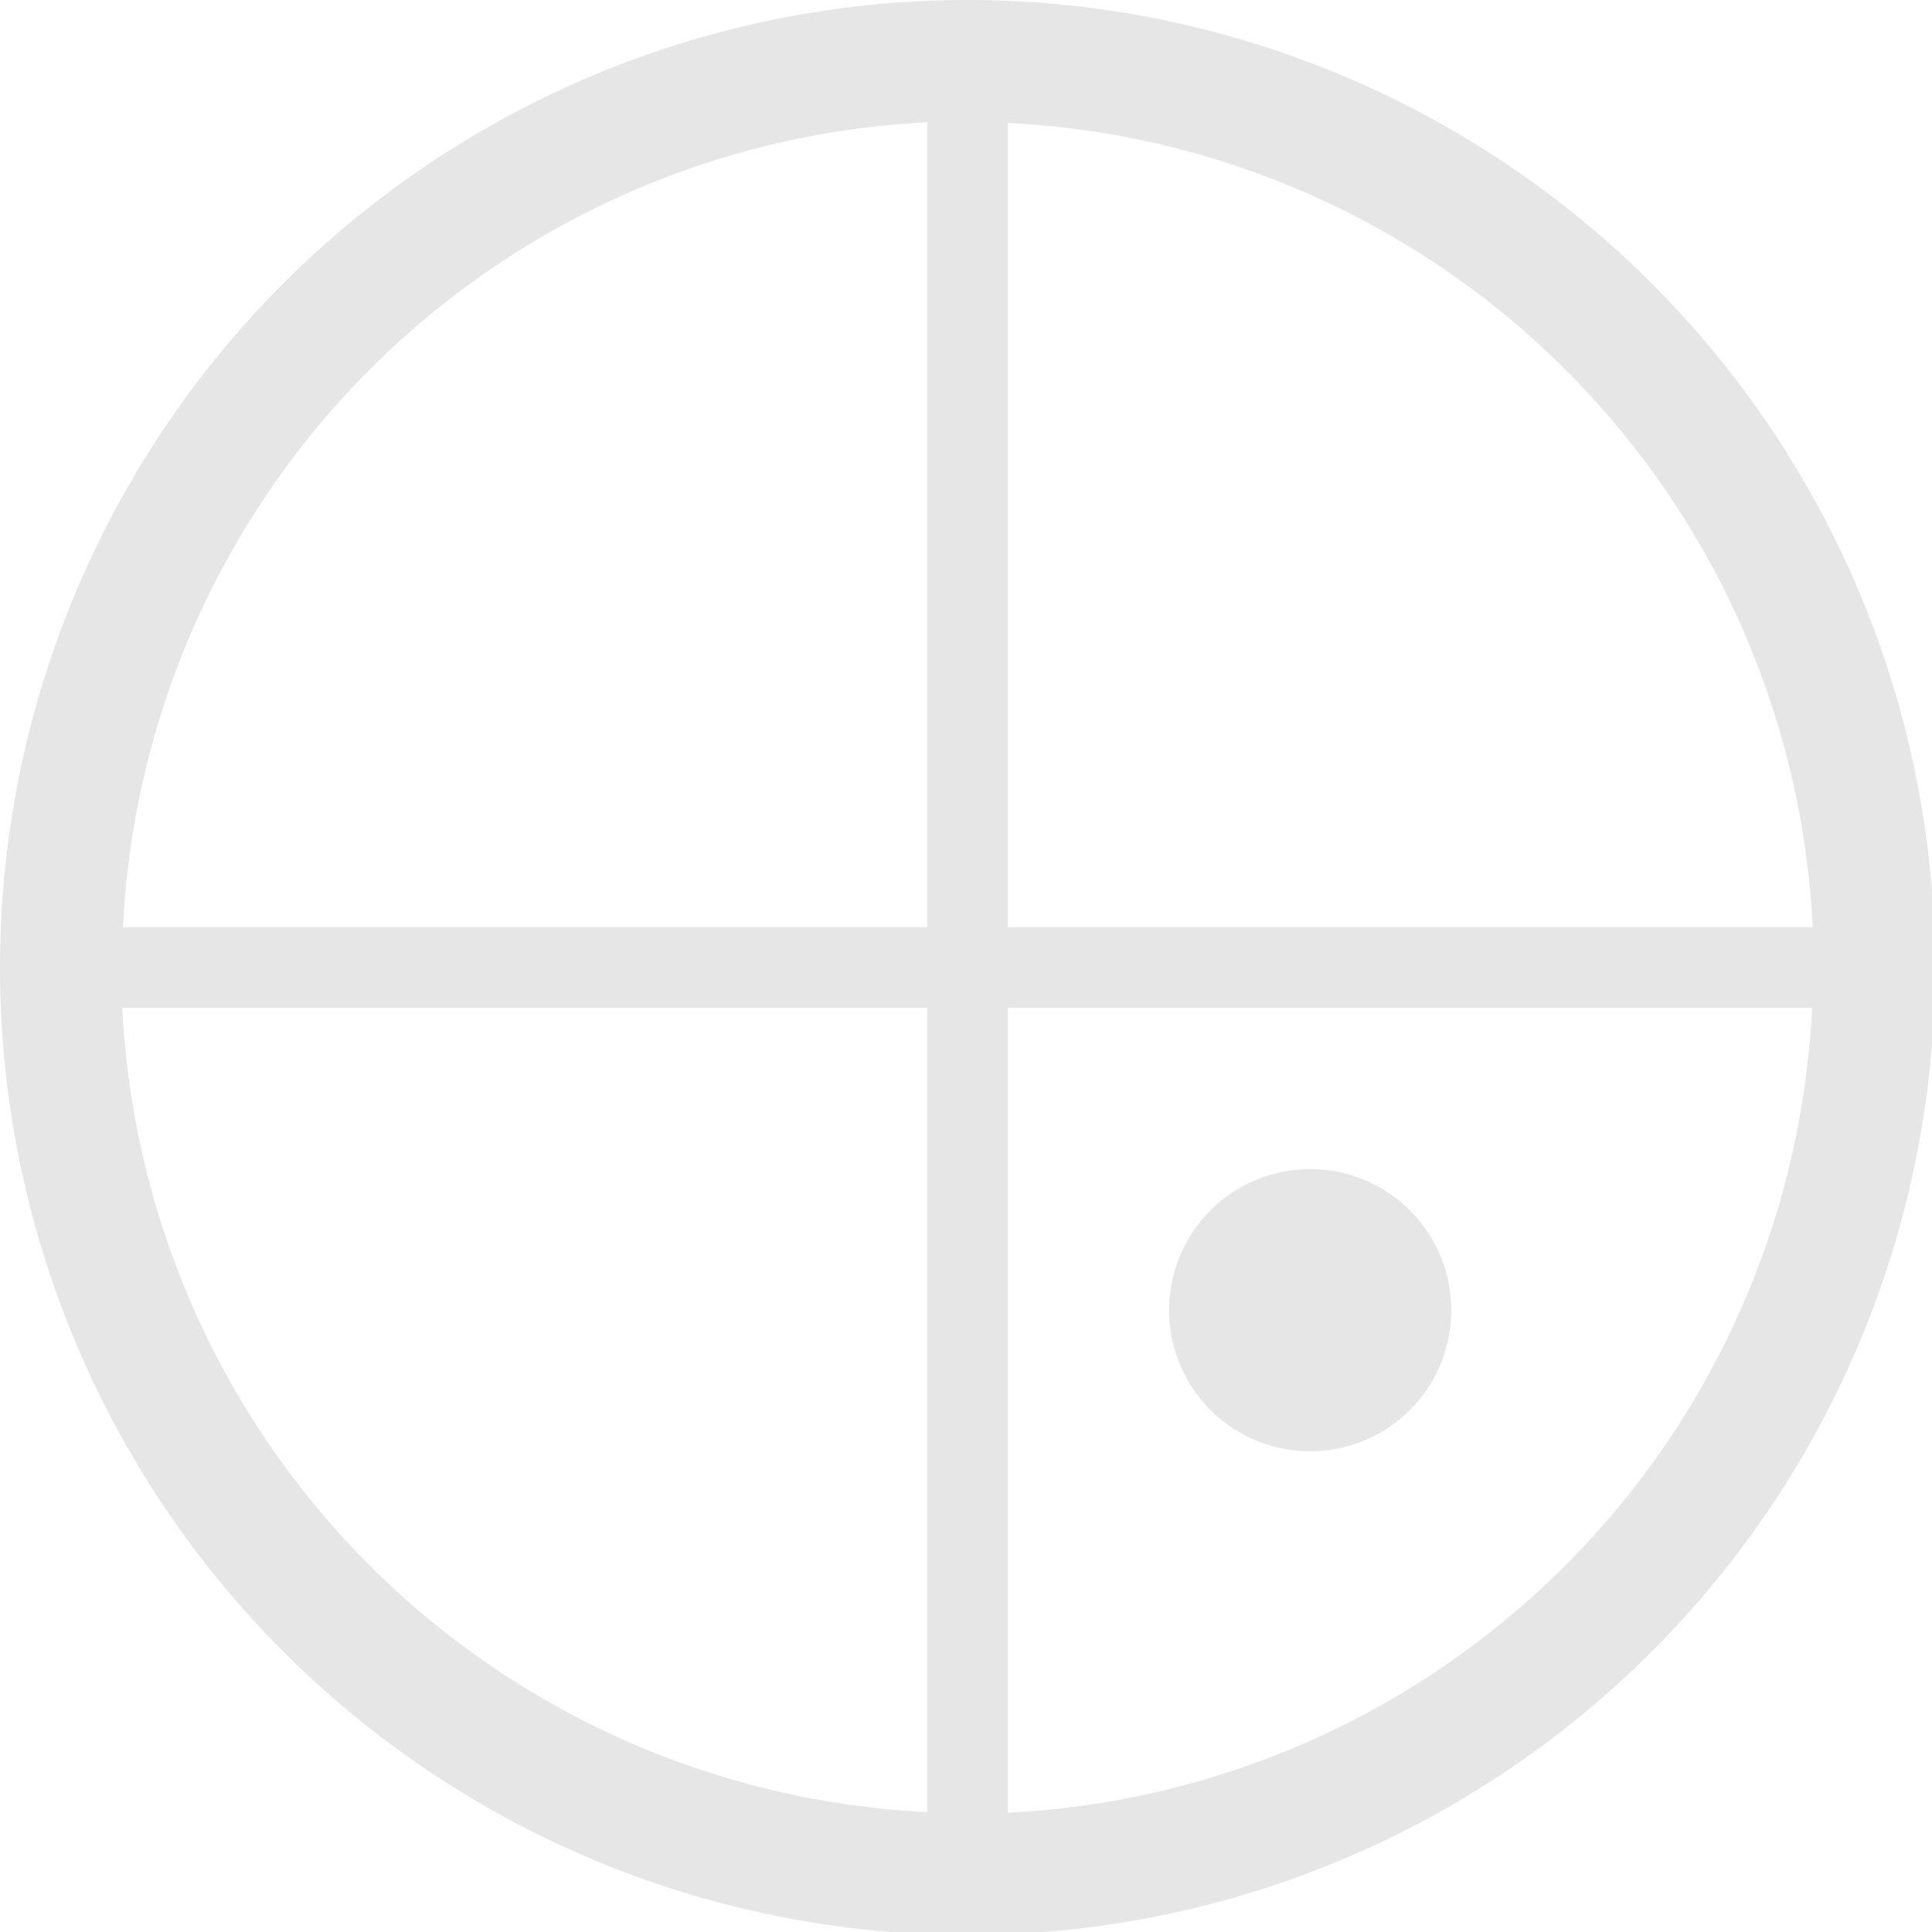 <?xml version="1.0" encoding="UTF-8" standalone="no"?>
<svg
   xmlns:dc="http://purl.org/dc/elements/1.1/"
   xmlns:cc="http://creativecommons.org/ns#"
   xmlns:rdf="http://www.w3.org/1999/02/22-rdf-syntax-ns#"
   xmlns:svg="http://www.w3.org/2000/svg"
   xmlns="http://www.w3.org/2000/svg"
   xmlns:sodipodi="http://sodipodi.sourceforge.net/DTD/sodipodi-0.dtd"
   xmlns:inkscape="http://www.inkscape.org/namespaces/inkscape"
   width="48"
   height="48"
   viewBox="0 0 12.7 12.7"
   version="1.1"
   id="svg4"
   sodipodi:docname="killbots.svg"
   inkscape:version="0.92.5 (2060ec1f9f, 2020-04-08)">
  <defs
     id="defs8">
  <style
     id="current-color-scheme"
     type="text/css">
      .ColorScheme-Highlight {
        color:#e6e6e6;
      }
  </style>
  </defs>
  <path
     class="ColorScheme-Highlight"
     style="fill:currentColor"
     d="M 24 0 A 24 24 0 0 0 0 24 A 24 24 0 0 0 24 48 A 24 24 0 0 0 48 24 A 24 24 0 0 0 24 0 z M 23 3.035 L 23 23 L 3.051 23 A 21 21 0 0 1 23 3.035 z M 25 3.051 A 21 21 0 0 1 44.965 23 L 25 23 L 25 3.051 z M 3.035 25 L 23 25 L 23 44.949 A 21 21 0 0 1 3.035 25 z M 25 25 L 44.949 25 A 21 21 0 0 1 25 44.965 L 25 25 z M 32.5 29 A 3.5 3.5 0 0 0 29 32.5 A 3.5 3.5 0 0 0 32.5 36 A 3.5 3.5 0 0 0 36 32.5 A 3.5 3.5 0 0 0 32.5 29 z "
     transform="scale(0.265)"
     id="path817" />
</svg>
